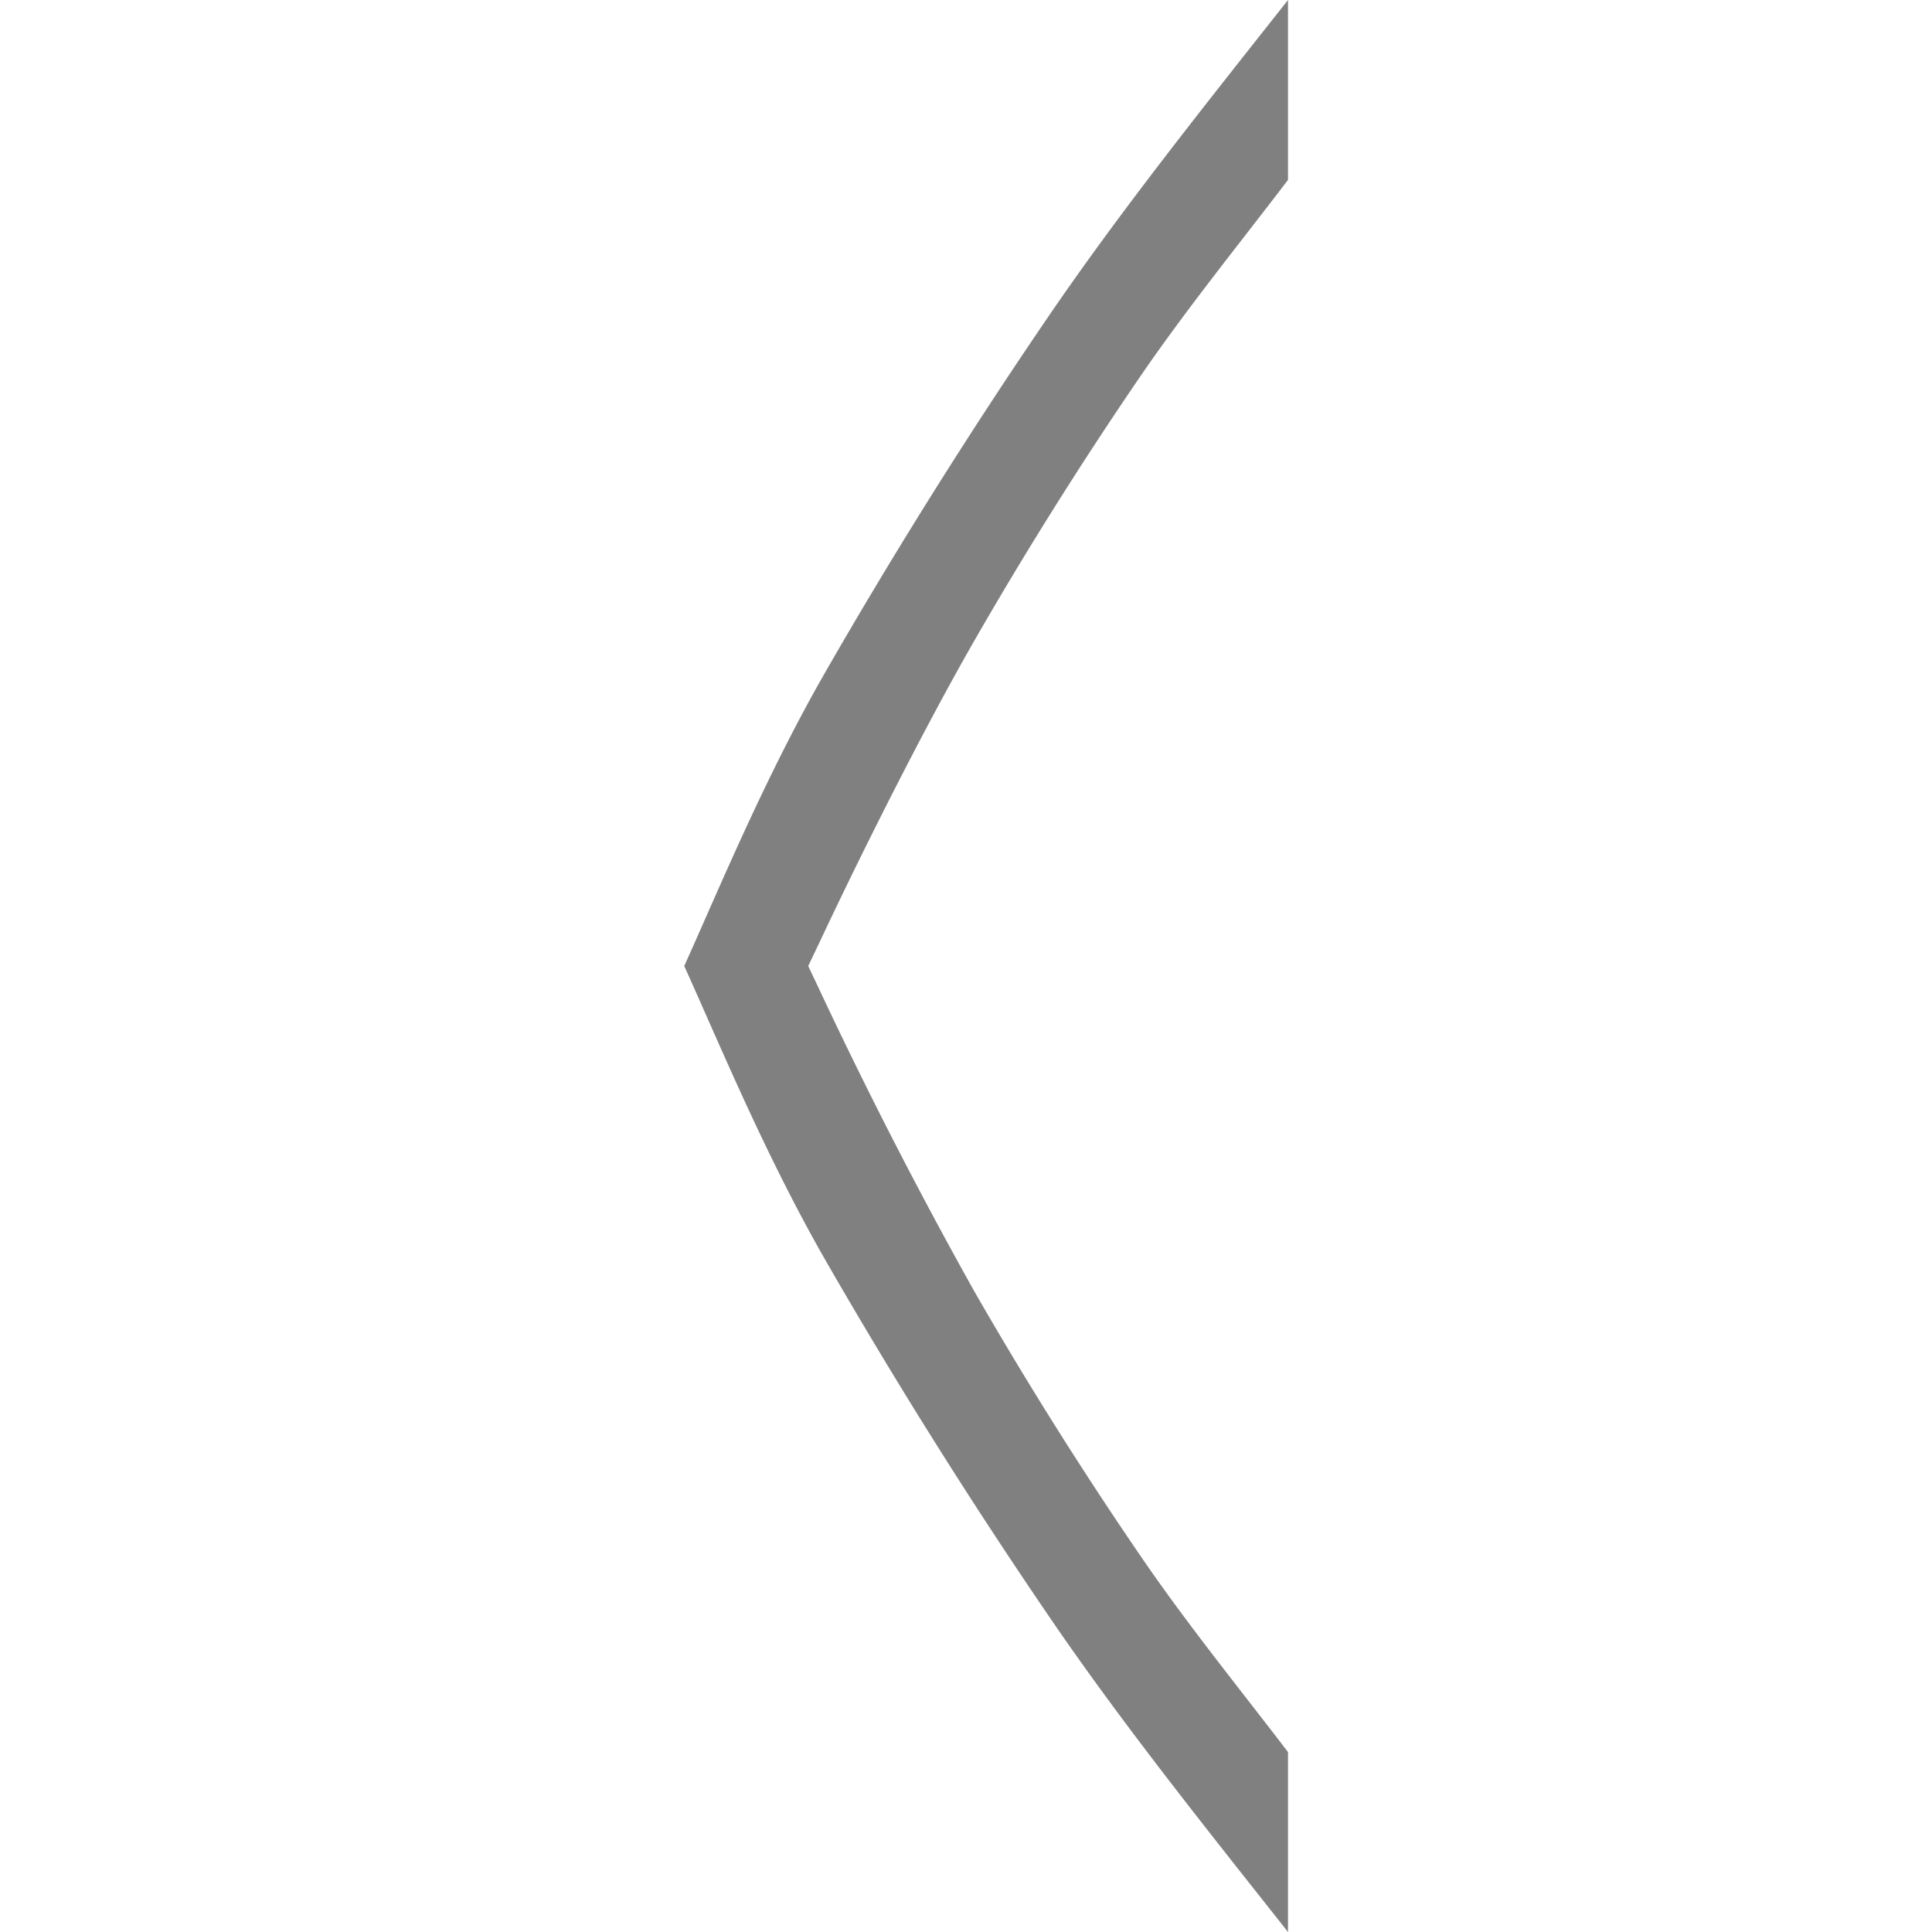 <svg xmlns="http://www.w3.org/2000/svg" width="24" height="24"><path d="M16 0c-1.035 1.311-2.095 2.635-3.012 3.984a67.375 67.375 0 0 0-2.737 4.368C9.504 9.654 8.945 11.013 8.5 12c.446.987 1.005 2.346 1.75 3.648a67.785 67.785 0 0 0 2.738 4.368c.915 1.35 1.976 2.673 3.012 3.984v-2.235c-.6-.786-1.256-1.593-1.833-2.438a49.267 49.267 0 0 1-2.055-3.27 58.794 58.794 0 0 1-1.927-3.75v-.001L10.04 12l.145-.304c.5-1.065 1.277-2.621 1.927-3.752a49.77 49.77 0 0 1 2.055-3.271C14.745 3.83 15.4 3.023 16 2.235z" fill="gray" style="stroke-width:1"/></svg>